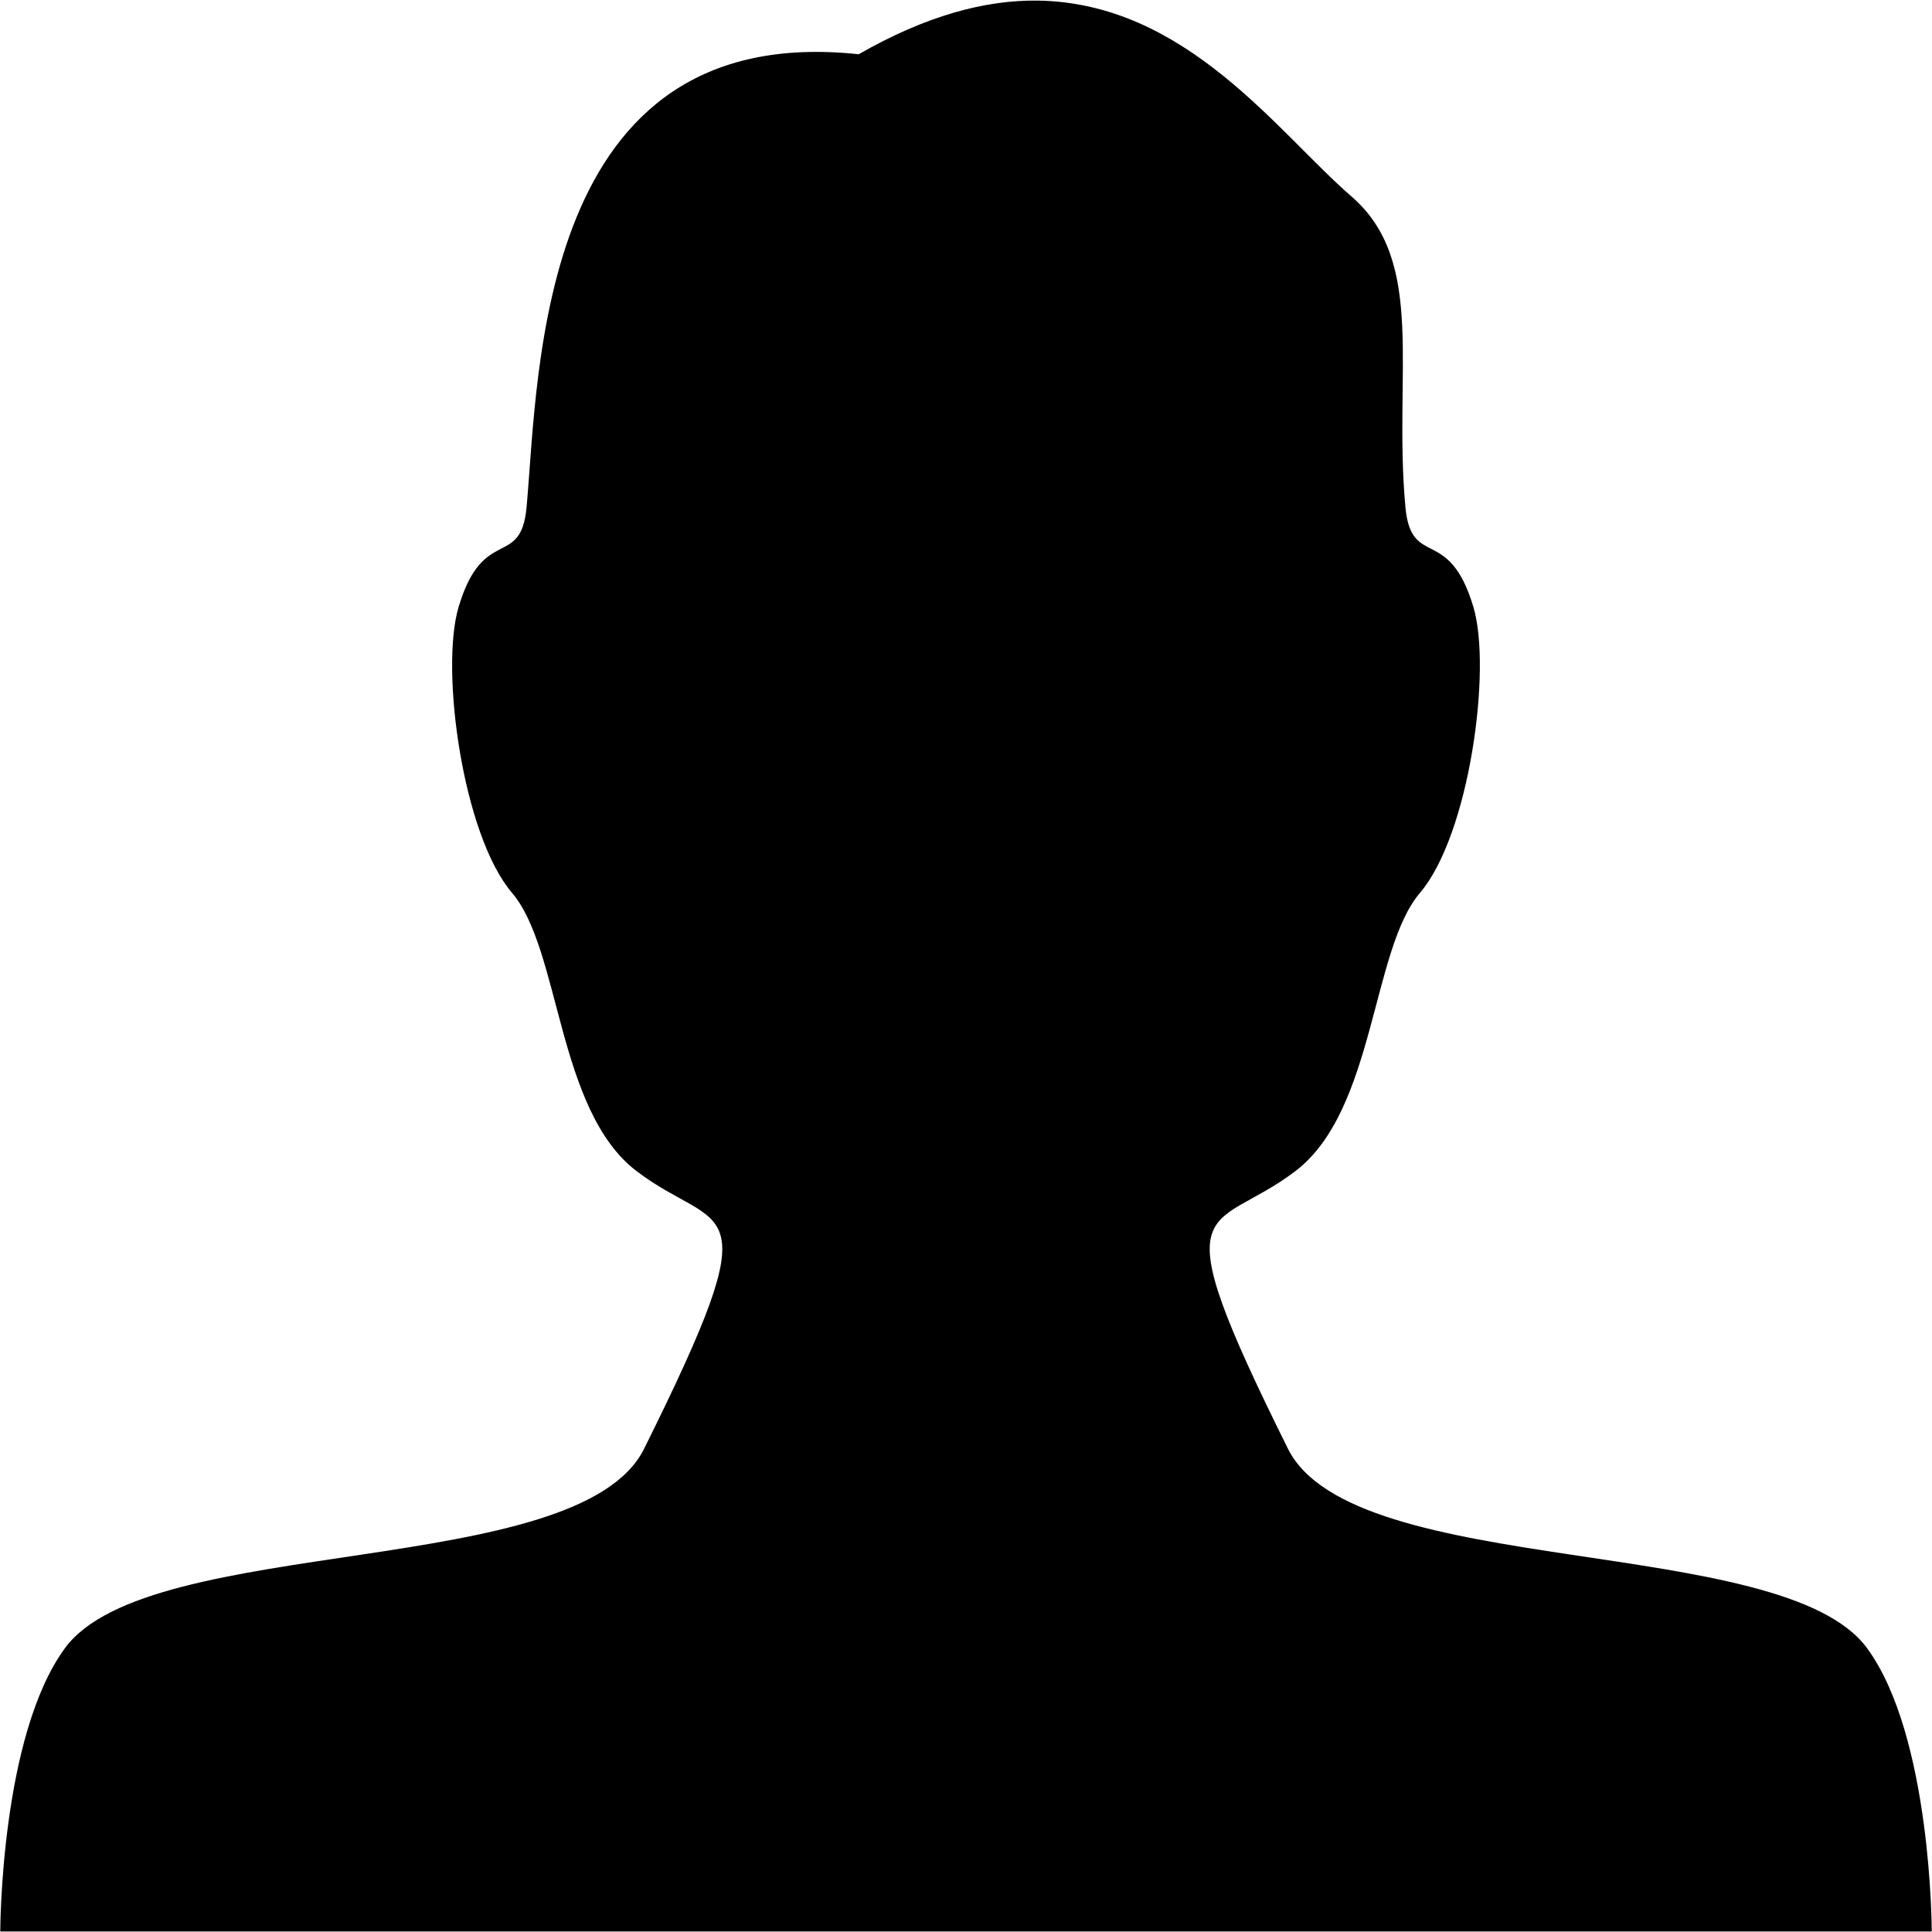 <?xml version="1.0" standalone="no"?><!DOCTYPE svg PUBLIC "-//W3C//DTD SVG 1.1//EN" "http://www.w3.org/Graphics/SVG/1.1/DTD/svg11.dtd"><svg t="1599721556831" class="icon" viewBox="0 0 1024 1024" version="1.1" xmlns="http://www.w3.org/2000/svg" p-id="1703" xmlns:xlink="http://www.w3.org/1999/xlink" width="200" height="200"><defs><style type="text/css"></style></defs><path d="M989.567 873.548C944.779 812.352 717.342 837.746 682.62 767.82c-68.902-138.629-40.778-112.865 4.095-147.217 42.115-32.219 40.124-117.188 65.888-147.359 26.133-30.626 38.191-118.411 28.351-151.454-13.024-43.821-33.015-19.991-36.058-53.063-6.512-71.319 11.488-129.984-28.664-164.677C677.417 70.523 628.818 1.308 549.764 0.313 522.209 0 490.957 8.218 455.127 28.75c-170.62-18.2-169.511 168.658-176.023 239.978-3.043 33.072-23.034 9.242-36.058 53.063-9.839 33.043 2.218 120.828 28.351 151.454 25.764 30.171 23.773 115.14 65.859 147.359 44.902 34.352 73.026 8.588 4.123 147.274-34.721 69.898-262.158 44.475-306.946 105.671C0.139 920.298 0.167 1023.723 0.139 1023.723h1023.723s0-103.424-34.295-150.174z" p-id="1704"></path></svg>
